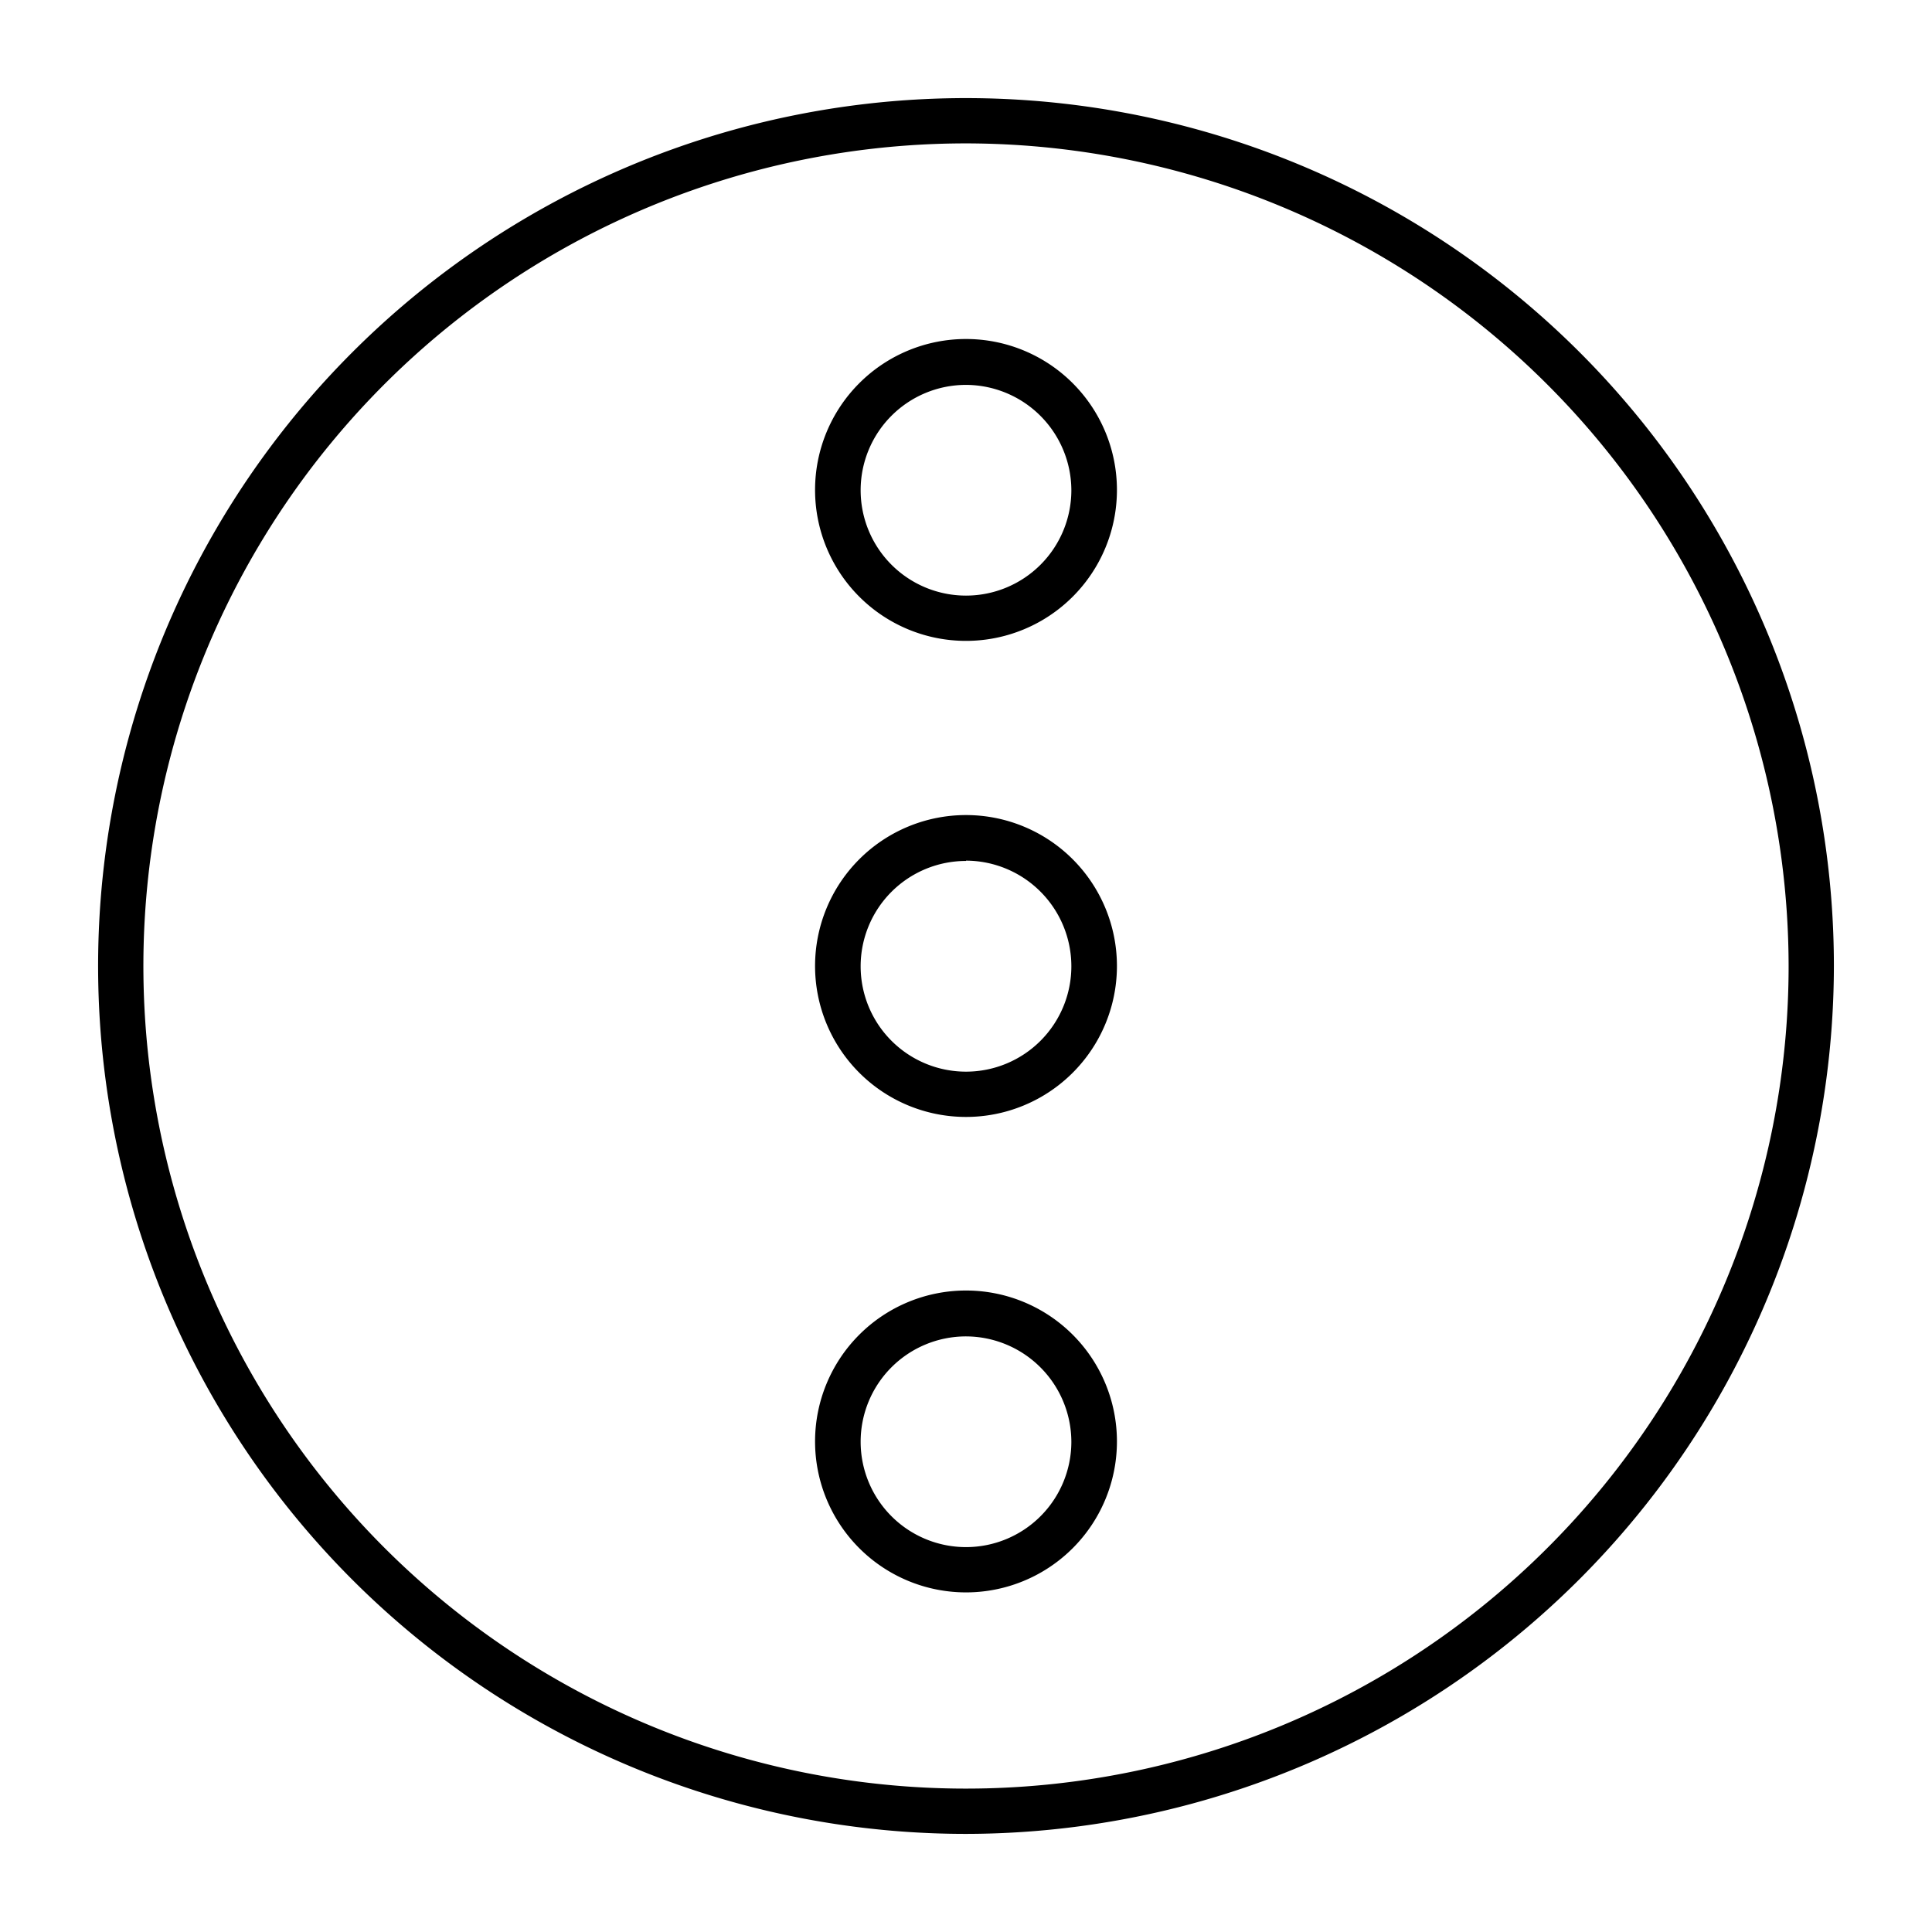 <?xml version="1.0" encoding="UTF-8" standalone="no"?> <svg xmlns="http://www.w3.org/2000/svg" viewBox="0 0 64 64"><g id="Layer_33" data-name="Layer 33"><path d="M32,37a5,5,0,1,1,5-5A5,5,0,0,1,32,37Zm0-8.48A3.49,3.49,0,1,0,35.49,32,3.5,3.5,0,0,0,32,28.51Z"/><path d="M32,21.23a5,5,0,1,1,5-5A5,5,0,0,1,32,21.23Zm0-8.48a3.49,3.49,0,1,0,3.49,3.49A3.5,3.5,0,0,0,32,12.75Z"/><path d="M32,52.75a5,5,0,1,1,5-5A5,5,0,0,1,32,52.75Zm0-8.48a3.49,3.49,0,1,0,3.49,3.49A3.5,3.5,0,0,0,32,44.27Z"/><path d="M32,60.75A28.75,28.75,0,1,1,60.75,32,28.79,28.79,0,0,1,32,60.75Zm0-56A27.25,27.25,0,1,0,59.25,32,27.28,27.28,0,0,0,32,4.75Z"/></g></svg>